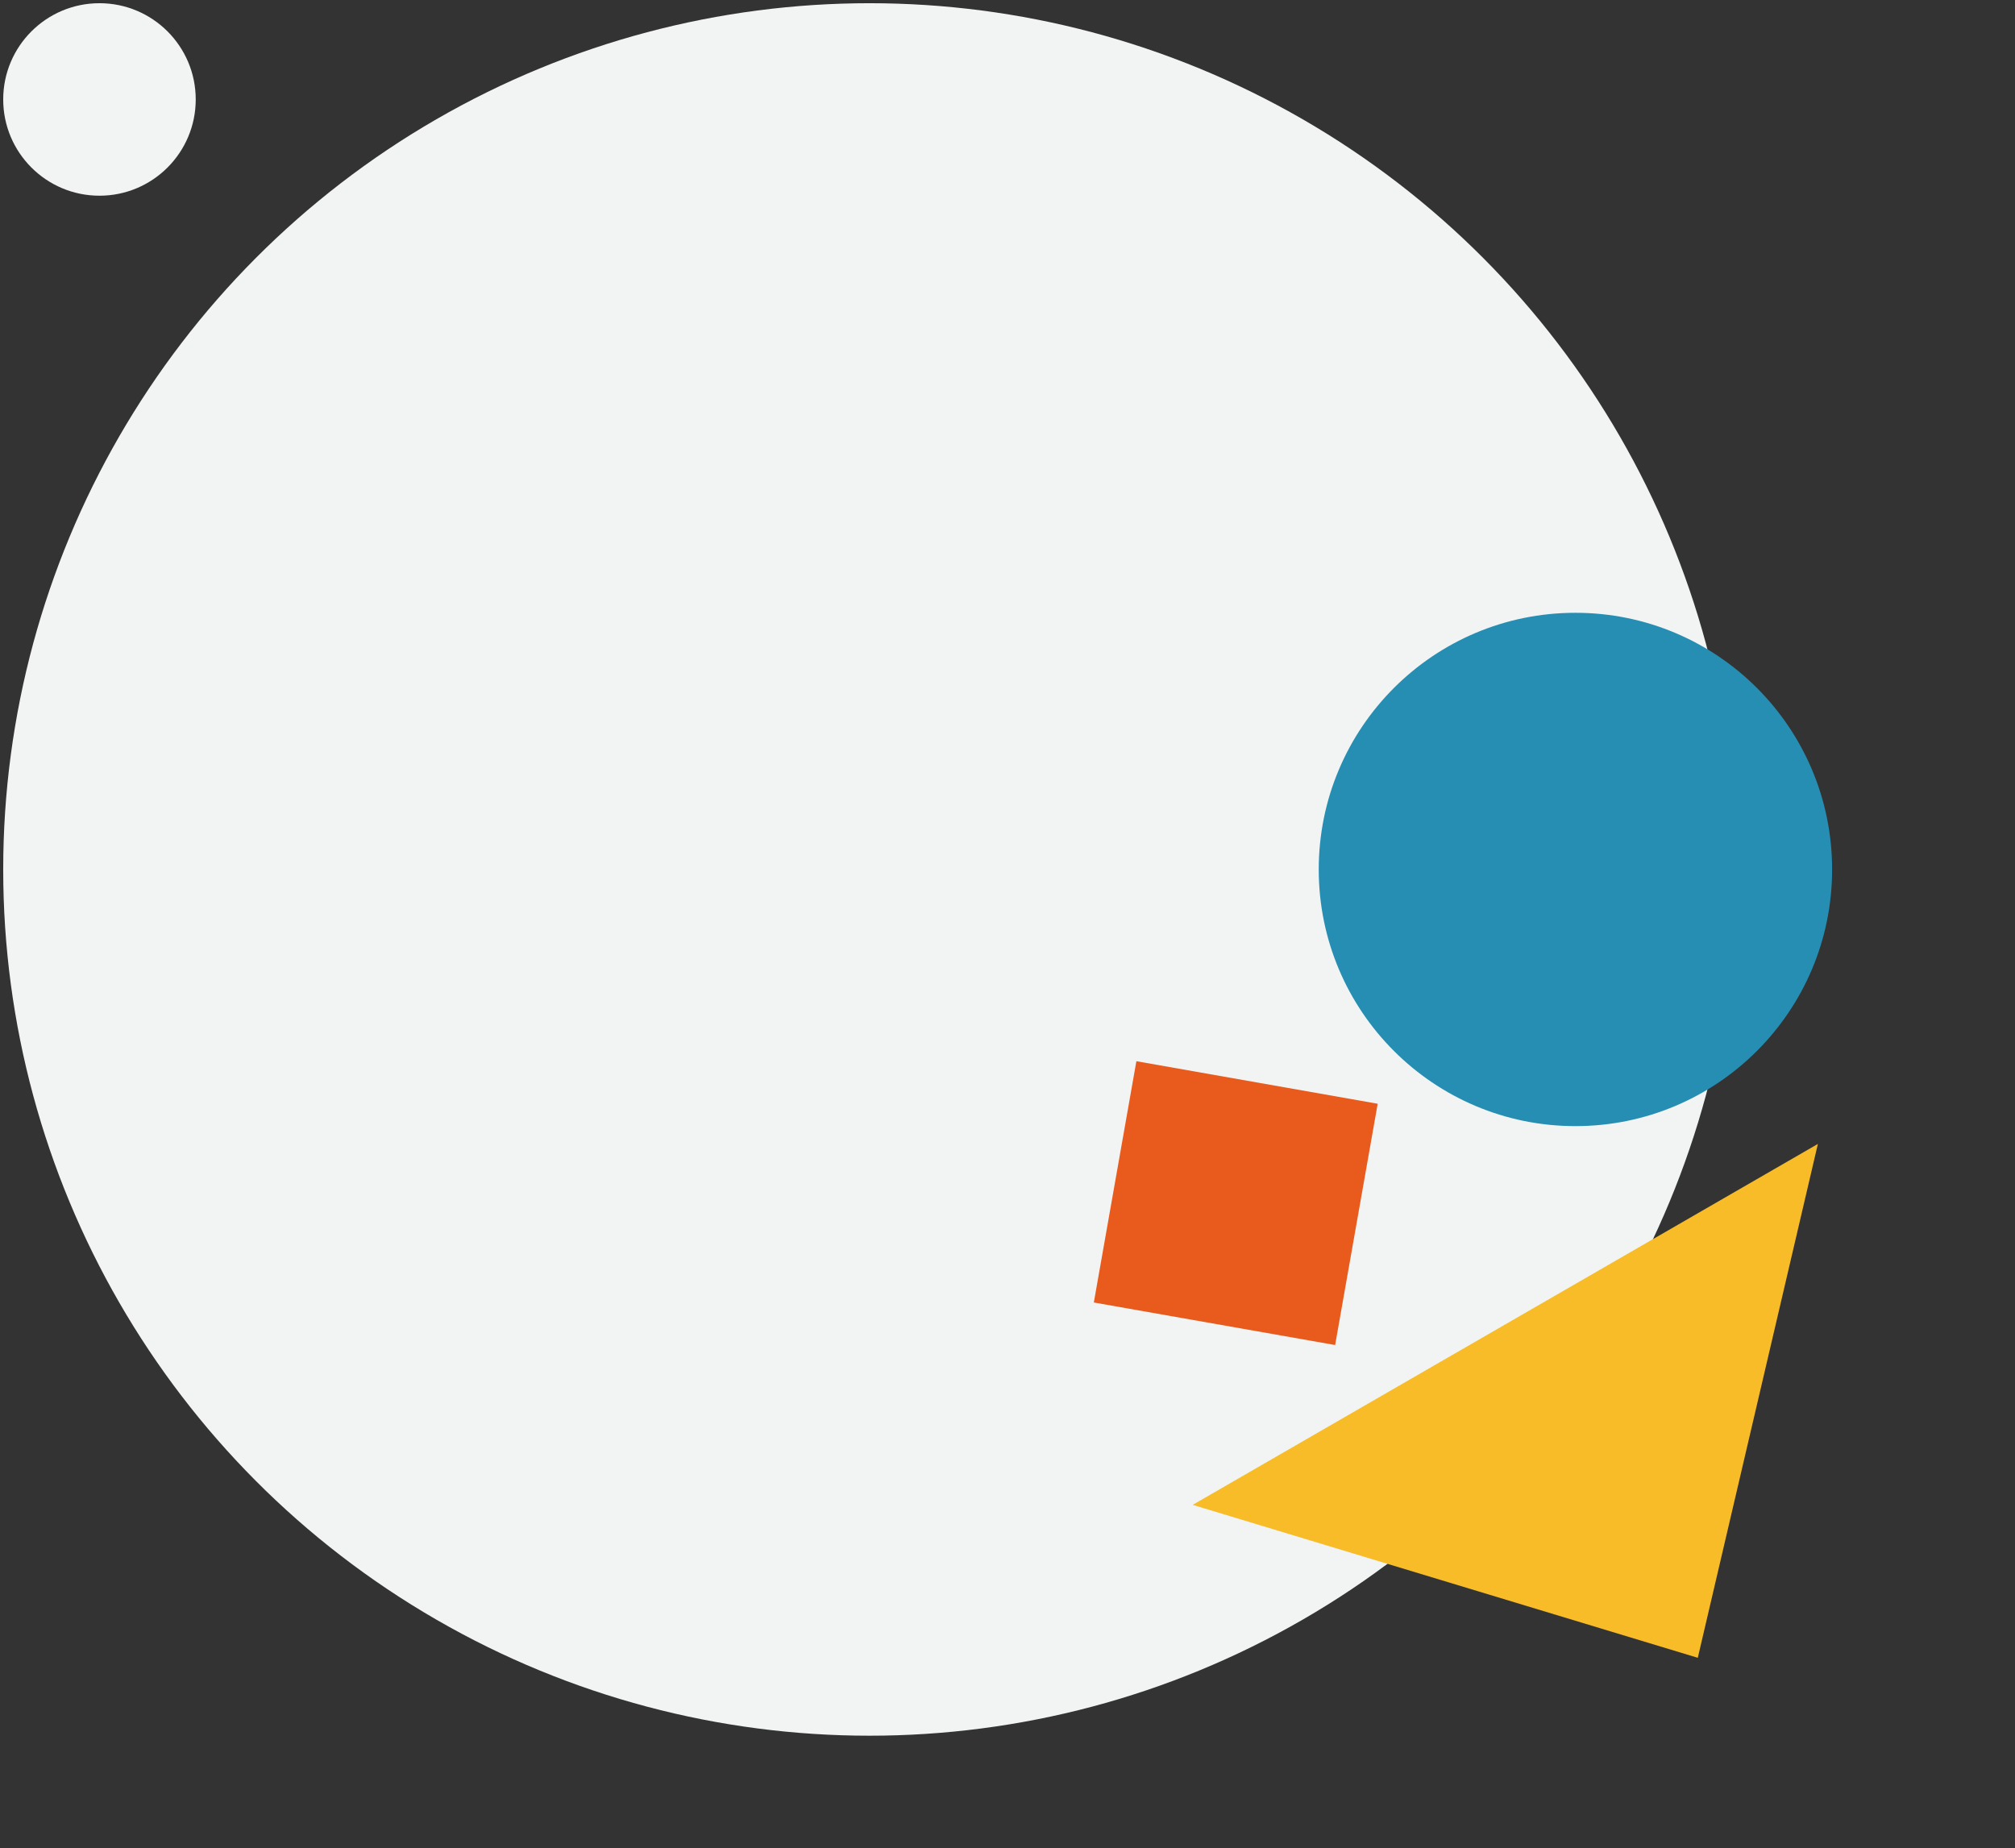 <?xml version="1.0" encoding="UTF-8"?>
<!-- Do not edit this file with editors other than diagrams.net -->
<!DOCTYPE svg PUBLIC "-//W3C//DTD SVG 1.1//EN" "http://www.w3.org/Graphics/SVG/1.1/DTD/svg11.dtd">
<svg xmlns="http://www.w3.org/2000/svg" xmlns:xlink="http://www.w3.org/1999/xlink" version="1.1" width="314px" height="288px" viewBox="-0.5 -0.5 314 288" content="&lt;mxfile host=&quot;app.diagrams.net&quot; modified=&quot;2021-10-03T10:42:47.865Z&quot; agent=&quot;5.0 (X11; Linux x86_64) AppleWebKit/537.36 (KHTML, like Gecko) Chrome/94.0.461.71 Safari/537.36&quot; version=&quot;15.4.1&quot; etag=&quot;2QcOyqevB2ImzwfAiECd&quot; type=&quot;device&quot;&gt;&lt;diagram id=&quot;xjWuIaXLynsf-PIO4DLE&quot;&gt;vZbBkqMgEIafxuOmBETwmkzcvcwphz2TiEotioVkNPv0S0aMWjiVmcpmqnKAv5uG/vzRBGhX9T81a8pXlXEZwDDrA/QSQAgiCIPrL8wug0ISNAiFFplLmoSD+MudGDr1LDLeLhKNUtKIZimeVF3zk1loTGvVLdNyJZe7NqzgnnA4Memrv0VmykGlkEz6Ly6KctwZxMkQqdiY7DppS5apbiahfYB2WikzjKp+x+UV3shlWJd+EL0dTPPafGaBexBvTJ5db+5c5jI2W2h1blwa14b3a4jZcUwP/SOAW2PWEVxV3OiLTXGFIHFLnBkiN+0msgjADaEogTSJISVRPGSUM8aQ4k1CMYktbYQRAi6HuUdd3PadaNiBA7IOB92HYxdY09nJtiuF4YeGna6RzvreaqWpbO0XYIesbQYn5qLntv42F1LulFT6vRDKYR7lyOqt0eoPHyO1qq/FP8Q/xwzXMc843lAvyI3iI6iib0QFCd1vn4JqdGSIF45MsOdIugKS/geO+D5HXarqeG7vc9TKMCNUbac/EPY58gQfQfZEjiDGm5AsUILYv9048lmO2iMs4/ssjRasLuQnTDmDaVvwWKZ0u4P0mZ4EiceS4E2MPJzxijWBfYHix4mSb7zlKUyj9NkvRLTCCn39Gtvp9Ml+j83++KD9Pw==&lt;/diagram&gt;&lt;/mxfile&gt;"><rect x="-0.5" y="-0.5" width="314" height="288" fill="#333333" stroke="none"/><defs/><g><ellipse cx="135" cy="135" rx="135" ry="135" fill="#f2f4f3" stroke="none" pointer-events="none"/><ellipse cx="245" cy="135" rx="40" ry="40" fill="#278eb3" stroke="none" pointer-events="none"/><path d="M 192.07 160 L 219.07 187 L 192.07 214 L 165.07 187 Z" fill="#e95b1d" stroke="none" transform="rotate(-35,192.07,187)" pointer-events="none"/><path d="M 219.07 175.63 L 279.07 231.88 L 219.07 288.13 Z" fill="#f8bc28" stroke="none" transform="rotate(60,249.07,231.88)" pointer-events="none"/><ellipse cx="15" cy="15" rx="15" ry="15" fill="#f2f4f3" stroke="none" pointer-events="none"/></g></svg>